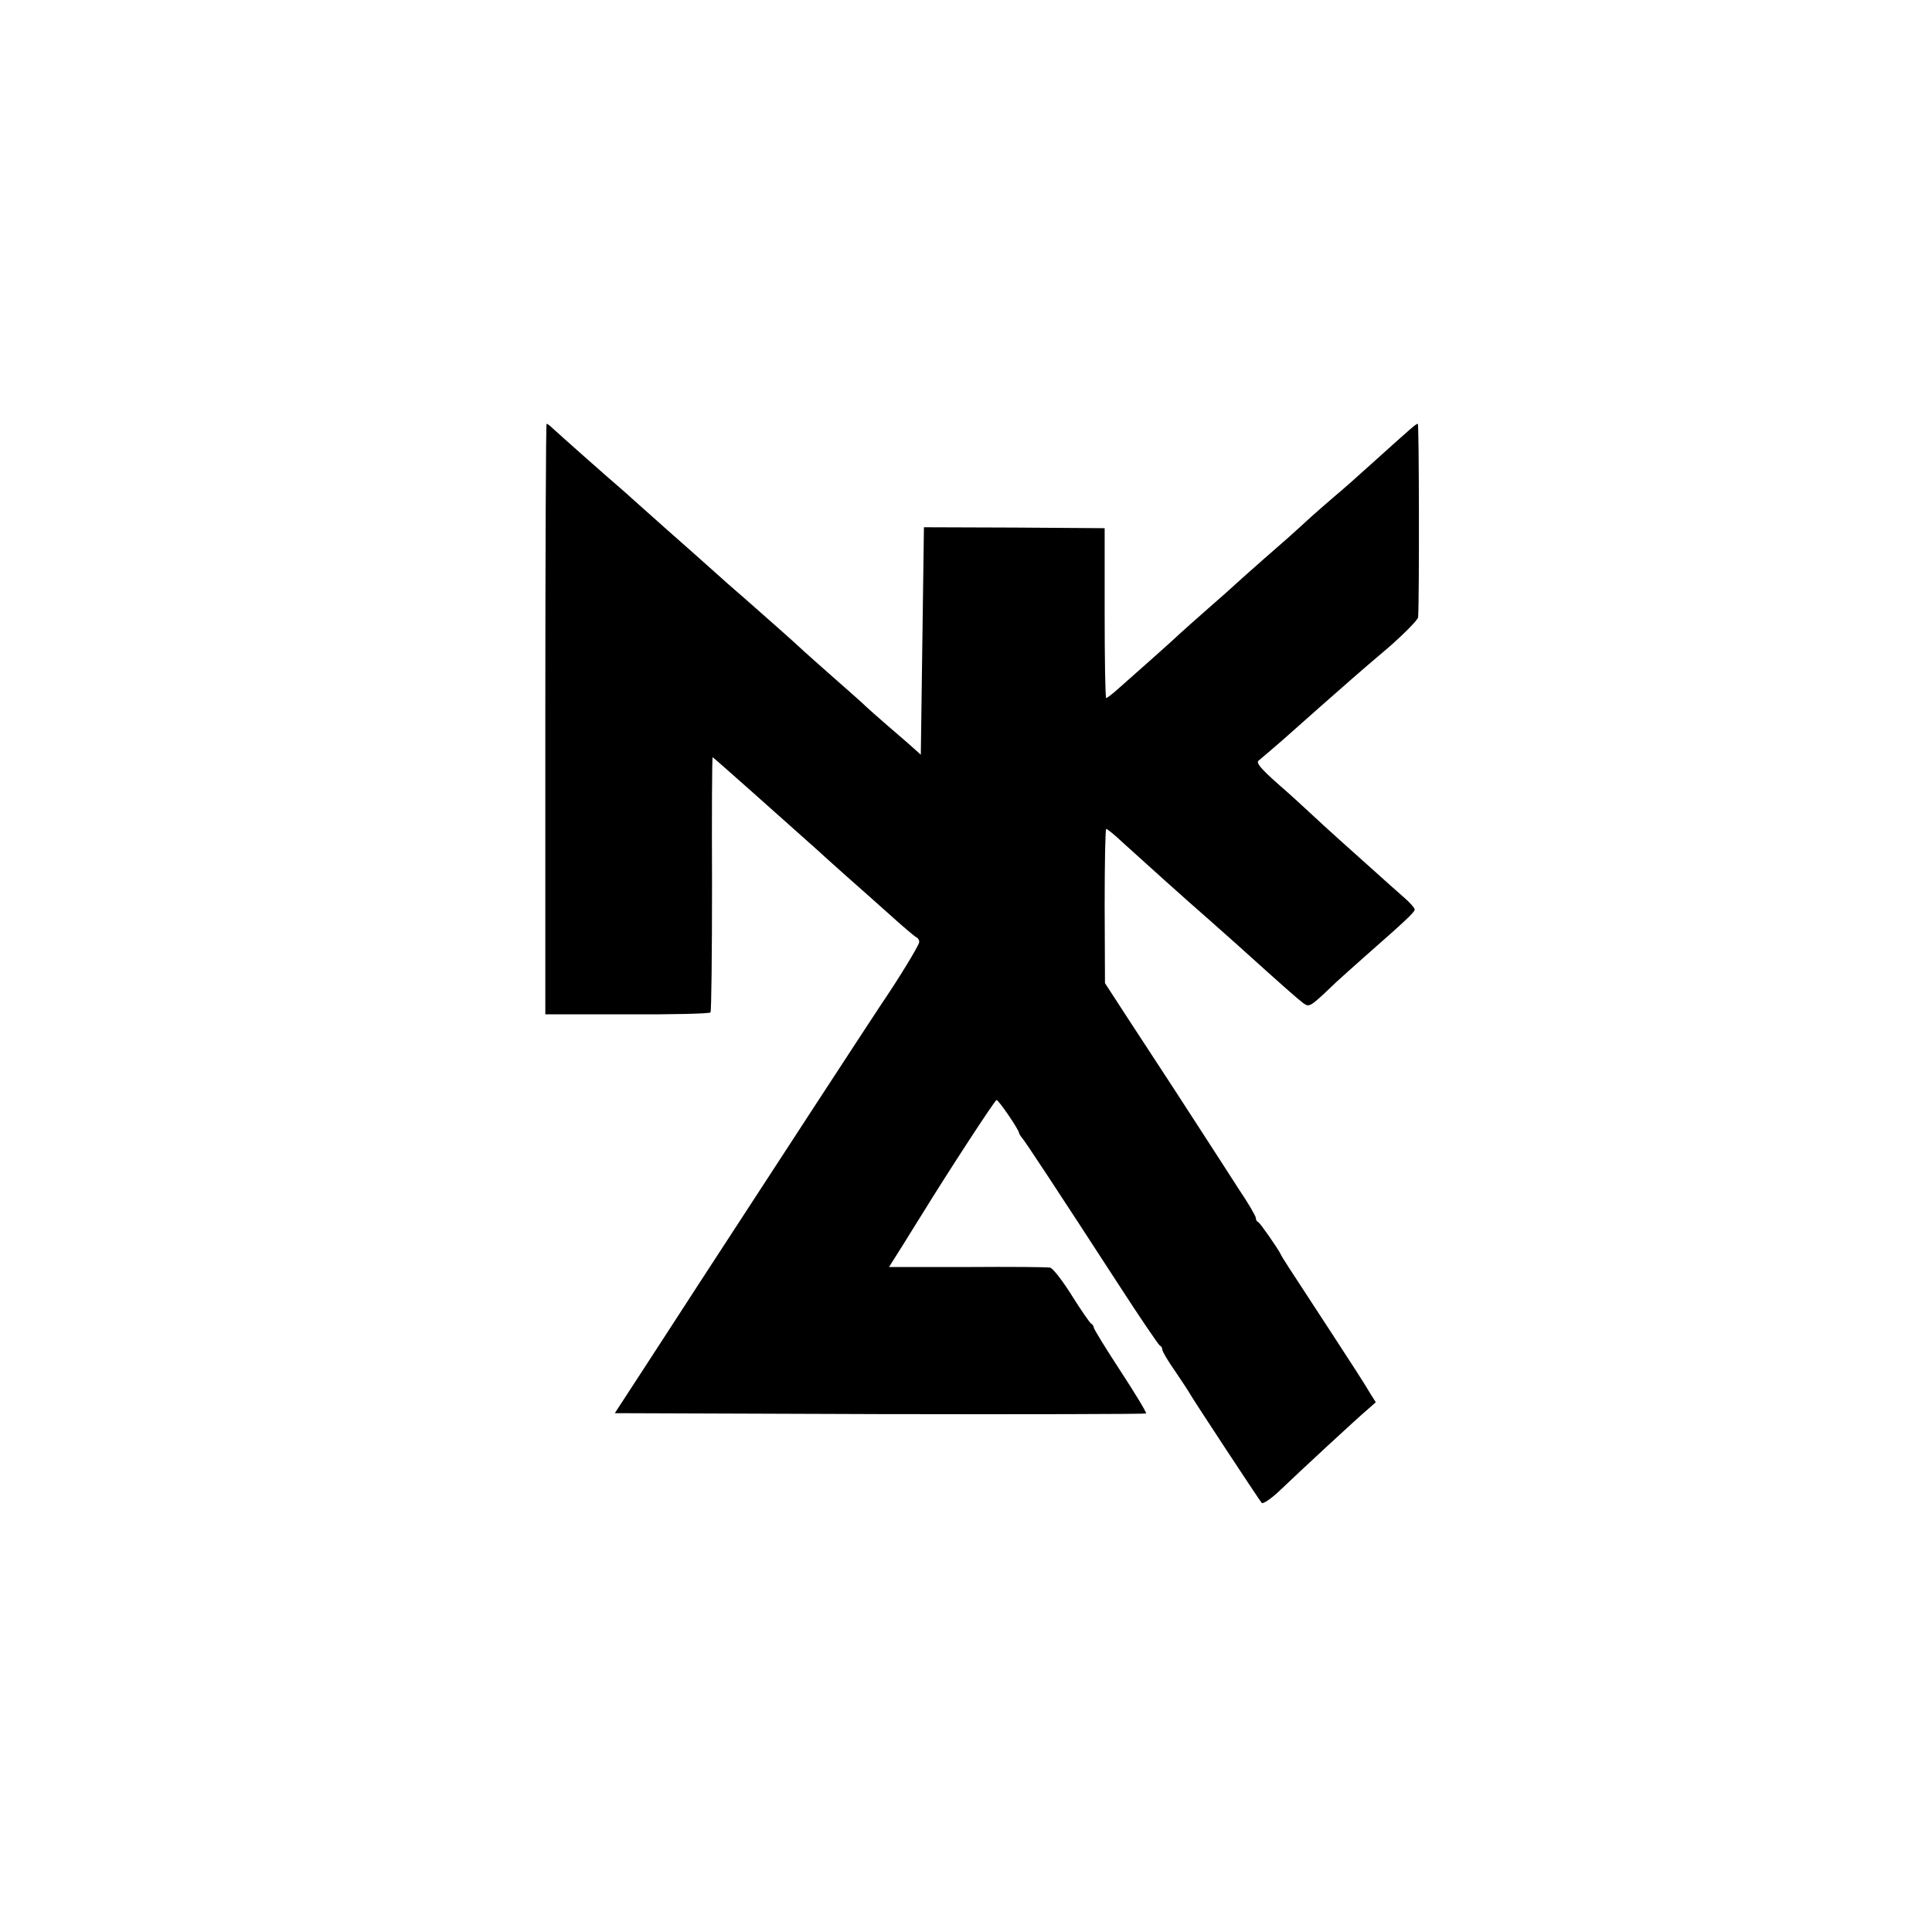 <?xml version="1.0" standalone="no"?>
<!DOCTYPE svg PUBLIC "-//W3C//DTD SVG 20010904//EN"
 "http://www.w3.org/TR/2001/REC-SVG-20010904/DTD/svg10.dtd">
<svg version="1.0" xmlns="http://www.w3.org/2000/svg"
 width="620pt" height="620pt" viewBox="0 0 620 620"
 preserveAspectRatio="xMidYMid meet">
<g transform="translate(0,620) scale(0.1,-0.1)"
fill="#000000" stroke="none">
<path d="M1750 3892 l0 -947 263 0 c144 -1 264 2 267 6 3 4 5 190 5 413 -1
223 0 406 2 406 2 0 229 -202 343 -304 19 -18 60 -54 90 -81 30 -26 90 -80
134 -119 43 -39 82 -72 87 -74 5 -2 9 -9 9 -15 0 -10 -70 -124 -120 -197 -17
-25 -367 -561 -586 -898 -54 -84 -138 -212 -185 -285 l-86 -132 850 -3 c468
-1 852 0 855 2 2 3 -35 64 -82 136 -47 72 -86 135 -86 140 0 4 -4 10 -8 12 -4
2 -32 42 -62 90 -30 48 -61 88 -70 90 -8 2 -128 3 -266 2 l-251 0 46 73 c25
41 53 85 61 98 81 132 233 365 238 365 7 0 72 -96 72 -105 0 -3 5 -11 11 -18
11 -13 104 -154 304 -462 71 -110 133 -201 137 -203 5 -2 8 -8 8 -13 0 -6 19
-38 43 -72 23 -34 44 -66 47 -72 8 -15 221 -339 229 -348 4 -4 28 12 53 35 71
68 258 241 287 265 l26 23 -20 32 c-10 18 -66 105 -123 192 -151 231 -157 240
-162 251 -12 23 -66 100 -72 103 -5 2 -8 8 -8 14 0 5 -24 47 -54 91 -29 45
-79 123 -111 172 -66 102 -128 198 -241 370 l-78 120 -1 248 c0 136 2 247 5
247 3 0 26 -18 50 -41 67 -61 206 -186 284 -254 37 -33 78 -69 90 -80 144
-130 192 -172 208 -184 21 -14 20 -15 108 69 15 14 58 52 95 85 122 107 155
138 155 146 0 5 -14 21 -31 36 -18 16 -37 33 -43 38 -150 134 -211 189 -256
231 -30 28 -77 71 -105 95 -60 53 -76 72 -65 79 4 3 38 32 76 65 37 33 93 82
123 109 31 27 72 63 91 80 19 17 77 67 128 110 50 44 92 87 93 95 4 71 3 621
-1 621 -6 0 -16 -9 -146 -126 -43 -39 -97 -87 -119 -105 -22 -19 -58 -50 -79
-69 -62 -57 -79 -72 -147 -131 -35 -31 -76 -67 -90 -80 -14 -13 -54 -49 -90
-80 -35 -31 -76 -67 -90 -80 -26 -25 -138 -124 -199 -178 -19 -17 -37 -31 -40
-31 -3 0 -5 123 -5 273 l0 272 -290 2 -290 1 -5 -365 -5 -365 -21 19 c-11 10
-49 43 -84 73 -35 30 -73 64 -84 75 -12 11 -55 49 -96 85 -41 36 -81 72 -90
80 -35 33 -109 98 -185 165 -44 38 -85 74 -91 80 -49 44 -101 90 -169 150 -44
39 -89 79 -101 90 -12 11 -32 29 -45 40 -32 27 -200 176 -217 192 -7 7 -15 13
-18 13 -2 0 -4 -426 -4 -948z"/>
</g>
</svg>
